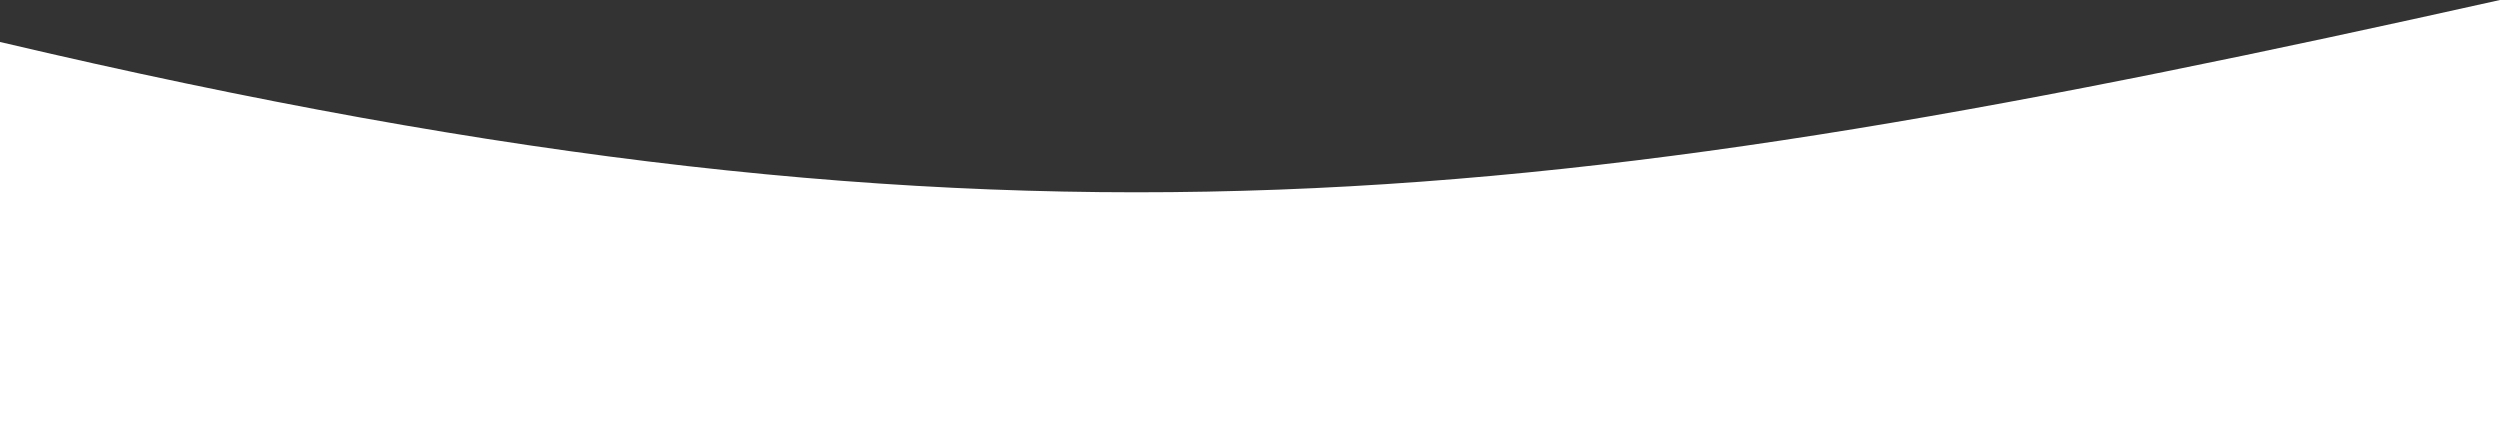 <svg width="1440" height="253" viewBox="0 0 1440 253" fill="none" xmlns="http://www.w3.org/2000/svg">
<rect x="0" y="0" width="1440" height="253" fill="#333333" stroke="none"/>
<path d="M0 24.177C586.5 162.334 897.5 120.887 1440 0V253H0L0 24.177Z" fill="white"/>
</svg>
